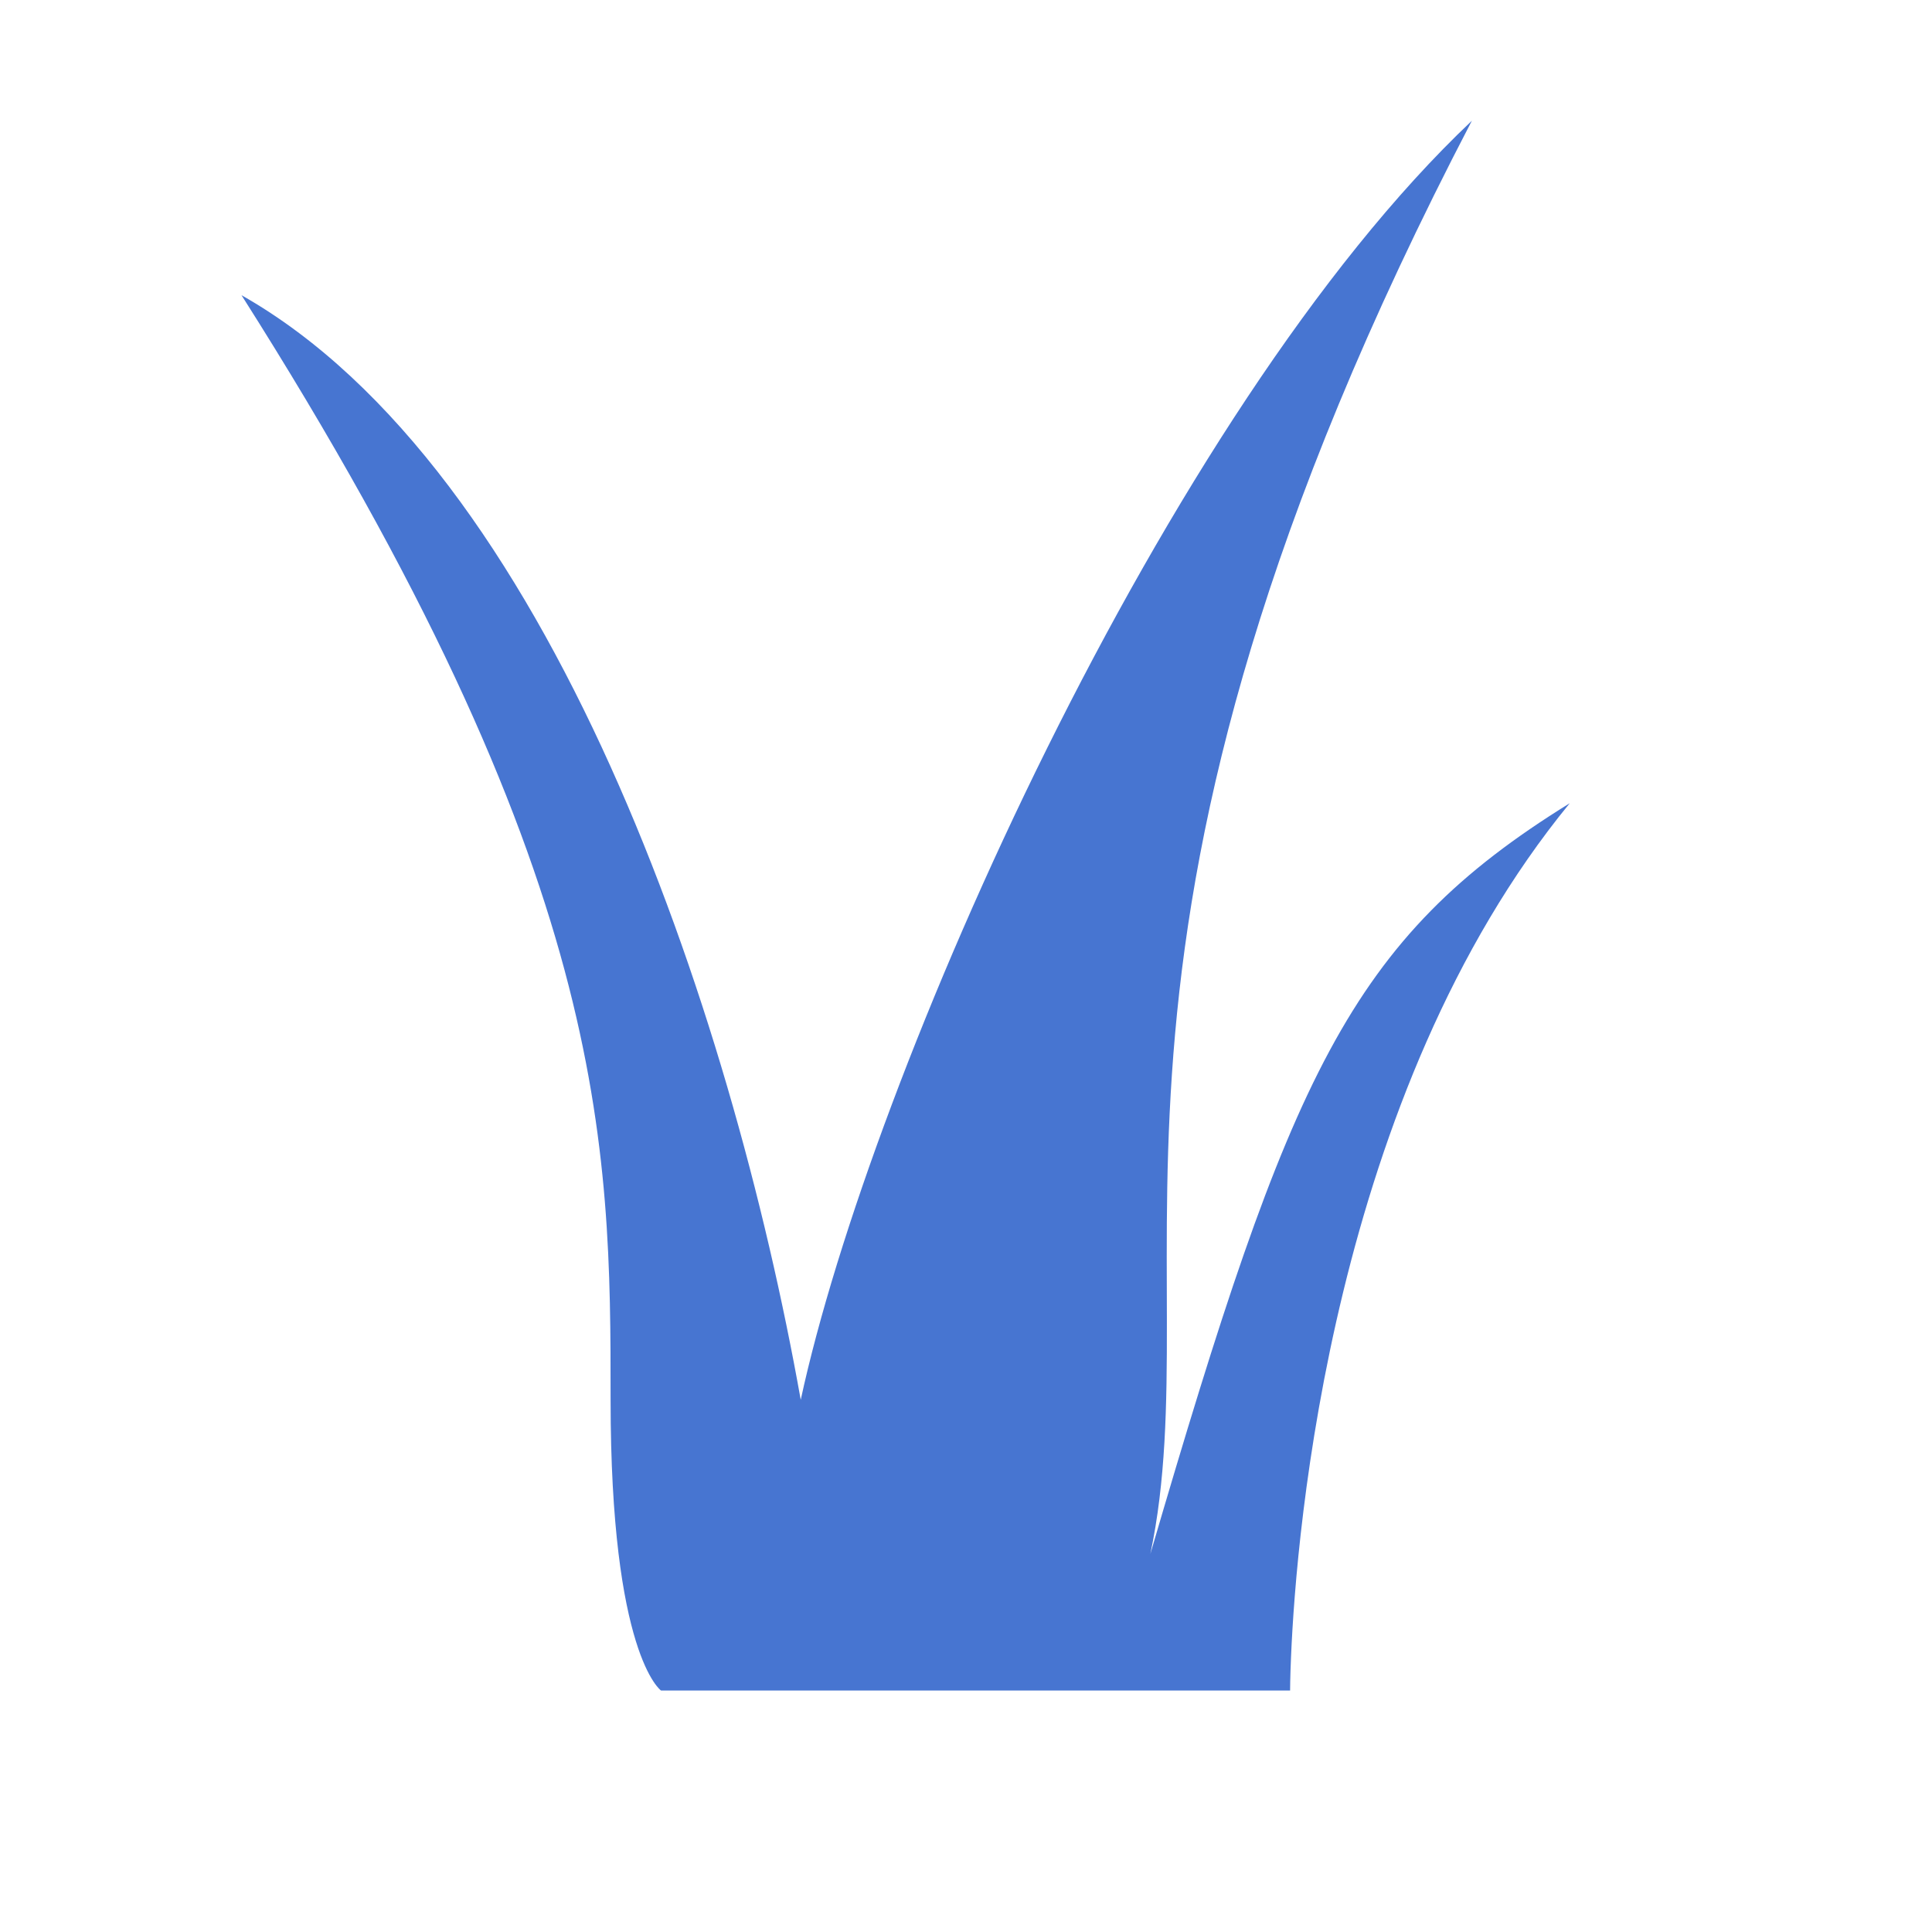 <svg xmlns="http://www.w3.org/2000/svg" width="24" height="24" fill="none"><path fill="#4775D1" fill-rule="evenodd" d="M8.21 21h7.816s0-.152.012-.426c.066-1.55.509-6.992 3.462-10.596-2.744 1.696-3.474 3.392-5.21 9.326.764-3.61-1.275-7.693 3.994-17.804-3.82 3.611-7.468 11.87-8.337 15.889C9.08 12.522 6.821 5.833 3 3.667c4.585 7.222 4.585 10.55 4.585 13.722S8.211 21 8.211 21" clip-rule="evenodd"/></svg>